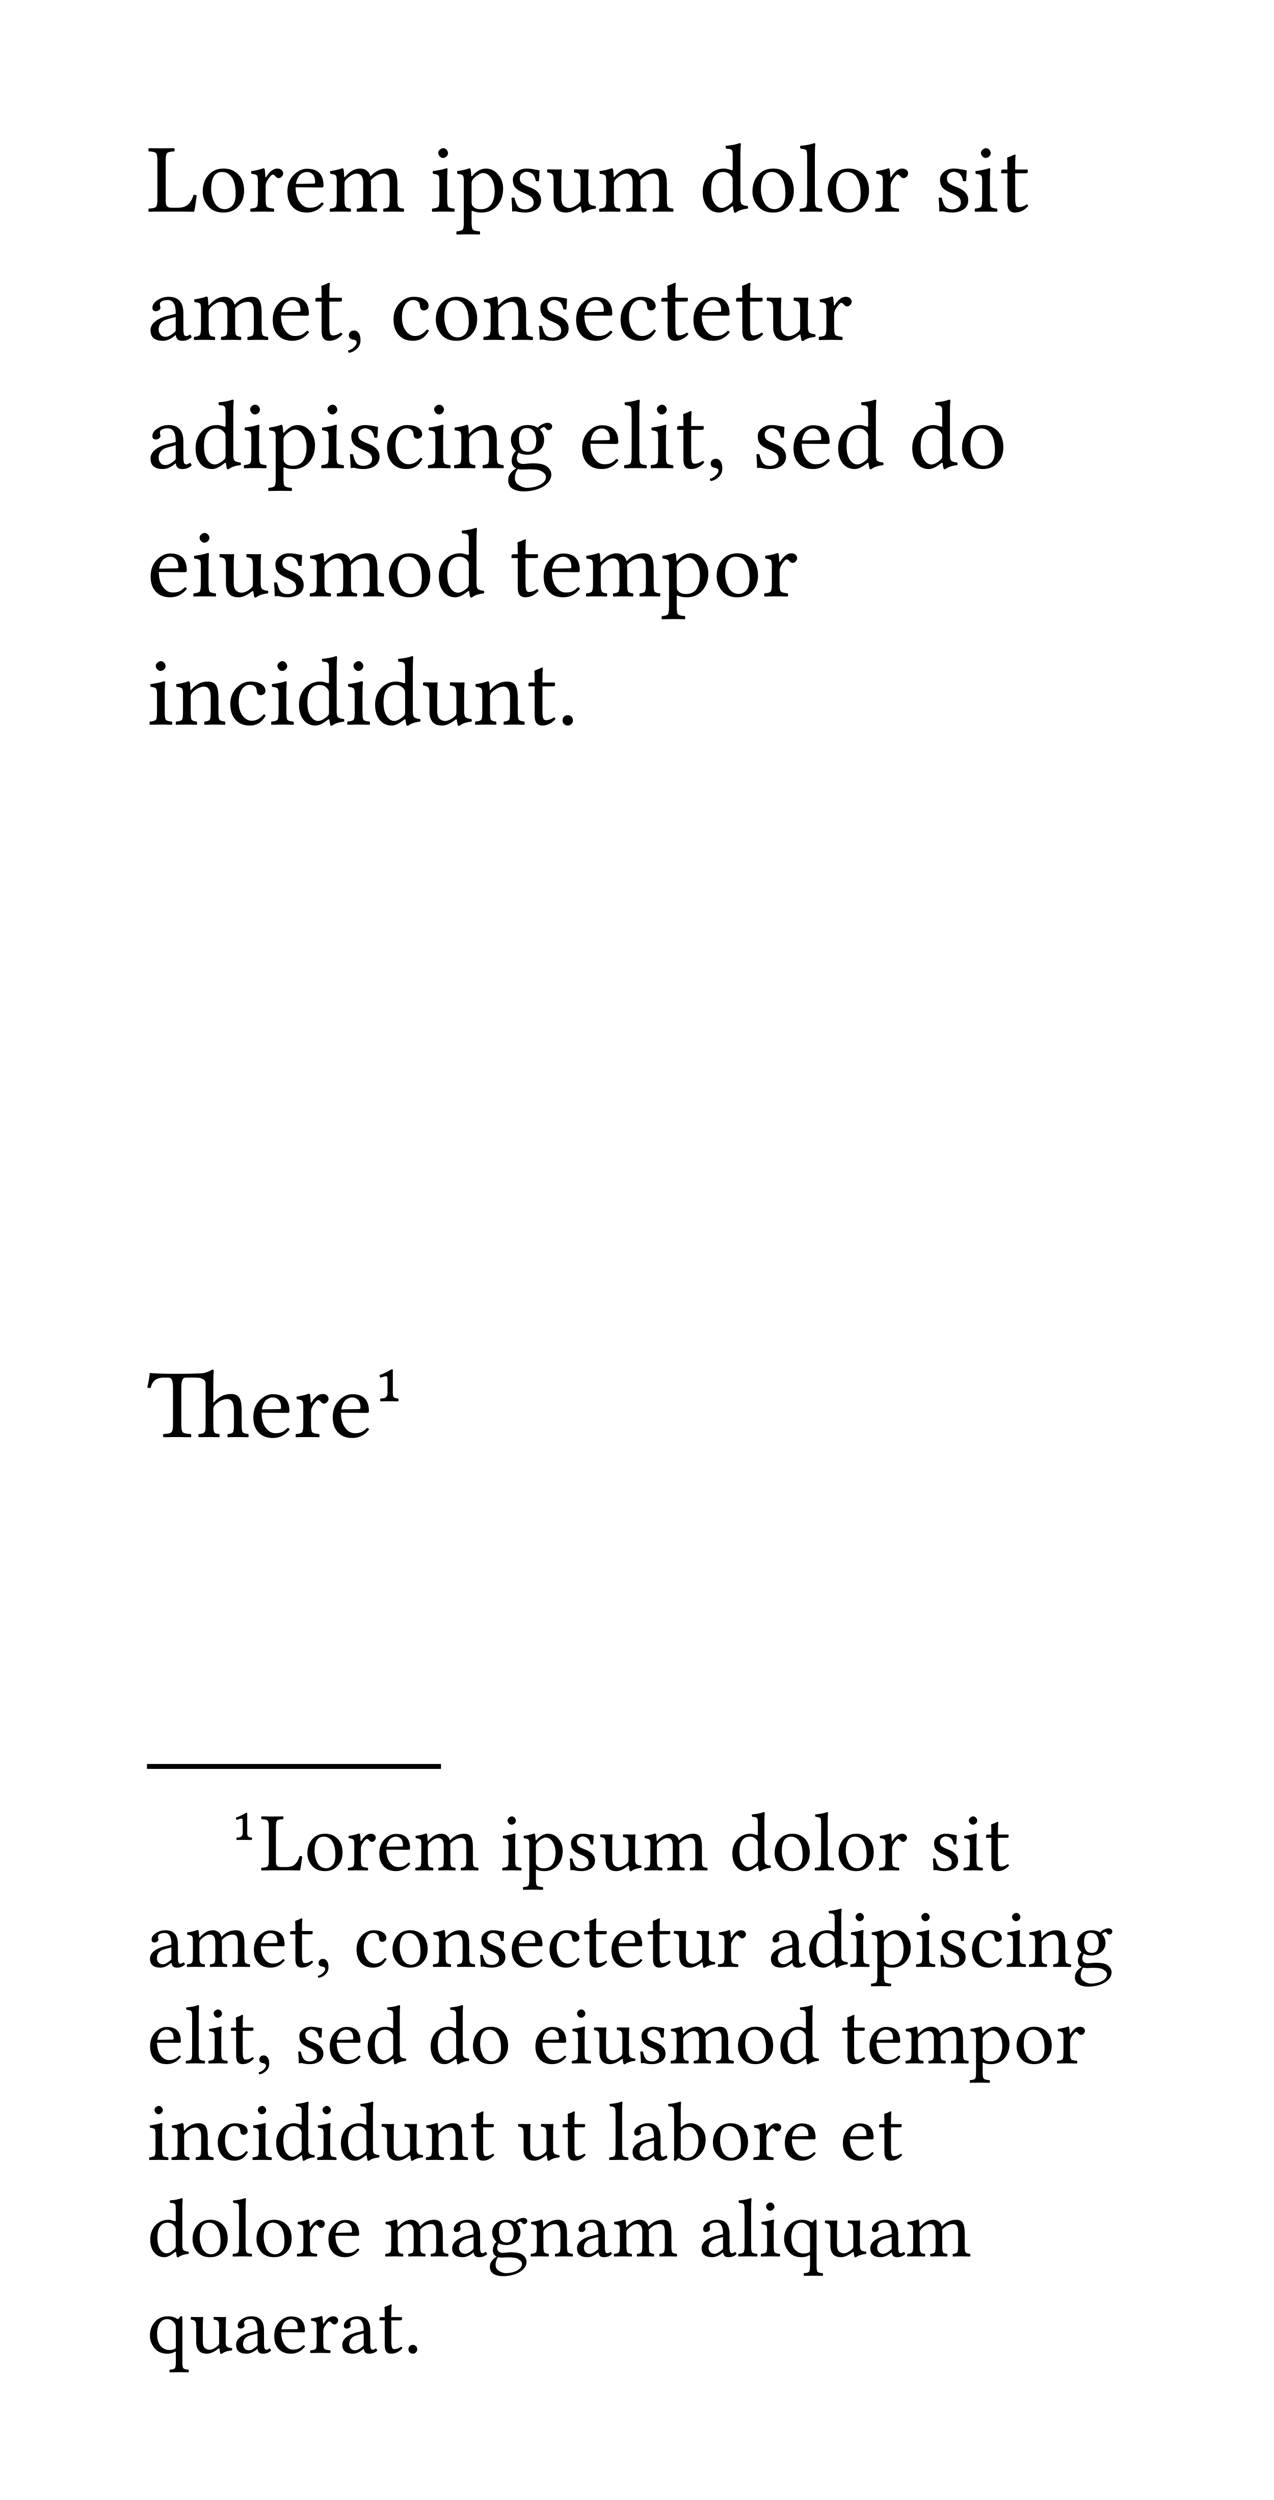 <svg class="typst-doc" viewBox="0 0 130 255" width="130pt" height="255pt" xmlns="http://www.w3.org/2000/svg" xmlns:xlink="http://www.w3.org/1999/xlink" xmlns:h5="http://www.w3.org/1999/xhtml">
    <g transform="matrix(1 0 0 1 5 5)">
        <g transform="translate(10 16.582)">
            <g class="typst-text" transform="scale(1, -1)">
                <use xlink:href="#gE53FE4076D7C198BB01571606FA181FA" x="0" fill="#000000"/>
                <use xlink:href="#g8E8012BE4A8B766C2BB7E63452CA9056" x="5.278" fill="#000000"/>
                <use xlink:href="#g5389A6E3F1FEF6574F9770B832BB4AEF" x="10.317" fill="#000000"/>
                <use xlink:href="#gFB0ADE78F92BF2E3AC690348BBAF38C0" x="13.955" fill="#000000"/>
                <use xlink:href="#gAEBD957DAEE333EFE0168BB0AE44F5E4" x="18.423" fill="#000000"/>
                <use xlink:href="#gACA87B4FD1334AE5CE761DE6ACC2CF31" x="28.818" fill="#000000"/>
                <use xlink:href="#g3B4676F97AD0DB639898E8A076F63042" x="31.528" fill="#000000"/>
                <use xlink:href="#g360AEB503C6E098EB326905C06035CF" x="36.714" fill="#000000"/>
                <use xlink:href="#gB9167310435891A59A44216350E46949" x="40.61" fill="#000000"/>
                <use xlink:href="#gAEBD957DAEE333EFE0168BB0AE44F5E4" x="45.918" fill="#000000"/>
                <use xlink:href="#gD07697B567FDEDA43FA4C37E88F7C13A" x="56.313" fill="#000000"/>
                <use xlink:href="#g8E8012BE4A8B766C2BB7E63452CA9056" x="61.372" fill="#000000"/>
                <use xlink:href="#gC1A2ED3E93105D3E9AC215006757F050" x="66.411" fill="#000000"/>
                <use xlink:href="#g8E8012BE4A8B766C2BB7E63452CA9056" x="69.048" fill="#000000"/>
                <use xlink:href="#g5389A6E3F1FEF6574F9770B832BB4AEF" x="74.087" fill="#000000"/>
                <use xlink:href="#g360AEB503C6E098EB326905C06035CF" x="80.303" fill="#000000"/>
                <use xlink:href="#gACA87B4FD1334AE5CE761DE6ACC2CF31" x="84.199" fill="#000000"/>
                <use xlink:href="#g823AFB2C7E864D26056156C72ACB2354" x="86.909" fill="#000000"/>
            </g>
        </g>
        <g transform="translate(10 29.664)">
            <g class="typst-text" transform="scale(1, -1)">
                <use xlink:href="#g4A9B86D0250C0C708D196C23668AB959" x="0" fill="#000000"/>
                <use xlink:href="#gAEBD957DAEE333EFE0168BB0AE44F5E4" x="4.565" fill="#000000"/>
                <use xlink:href="#gFB0ADE78F92BF2E3AC690348BBAF38C0" x="12.461" fill="#000000"/>
                <use xlink:href="#g823AFB2C7E864D26056156C72ACB2354" x="16.929" fill="#000000"/>
                <use xlink:href="#g8DE701869BD0008C4A7B6E36BEAB0C5F" x="20.088" fill="#000000"/>
                <use xlink:href="#g2820AA844178D33A447F92BC3FBAD043" x="24.785" fill="#000000"/>
                <use xlink:href="#g8E8012BE4A8B766C2BB7E63452CA9056" x="29.062" fill="#000000"/>
                <use xlink:href="#gA391965D2A2C365B5BABBDFB326D01A1" x="34.102" fill="#000000"/>
                <use xlink:href="#g360AEB503C6E098EB326905C06035CF" x="39.521" fill="#000000"/>
                <use xlink:href="#gFB0ADE78F92BF2E3AC690348BBAF38C0" x="43.418" fill="#000000"/>
                <use xlink:href="#g2820AA844178D33A447F92BC3FBAD043" x="47.954" fill="#000000"/>
                <use xlink:href="#g823AFB2C7E864D26056156C72ACB2354" x="52.231" fill="#000000"/>
                <use xlink:href="#gFB0ADE78F92BF2E3AC690348BBAF38C0" x="55.391" fill="#000000"/>
                <use xlink:href="#g823AFB2C7E864D26056156C72ACB2354" x="59.858" fill="#000000"/>
                <use xlink:href="#gB9167310435891A59A44216350E46949" x="63.018" fill="#000000"/>
                <use xlink:href="#g5389A6E3F1FEF6574F9770B832BB4AEF" x="68.325" fill="#000000"/>
            </g>
        </g>
        <g transform="translate(10 42.746)">
            <g class="typst-text" transform="scale(1, -1)">
                <use xlink:href="#g4A9B86D0250C0C708D196C23668AB959" x="0" fill="#000000"/>
                <use xlink:href="#gD07697B567FDEDA43FA4C37E88F7C13A" x="4.565" fill="#000000"/>
                <use xlink:href="#gACA87B4FD1334AE5CE761DE6ACC2CF31" x="9.624" fill="#000000"/>
                <use xlink:href="#g3B4676F97AD0DB639898E8A076F63042" x="12.334" fill="#000000"/>
                <use xlink:href="#gACA87B4FD1334AE5CE761DE6ACC2CF31" x="17.52" fill="#000000"/>
                <use xlink:href="#g360AEB503C6E098EB326905C06035CF" x="20.229" fill="#000000"/>
                <use xlink:href="#g2820AA844178D33A447F92BC3FBAD043" x="24.126" fill="#000000"/>
                <use xlink:href="#gACA87B4FD1334AE5CE761DE6ACC2CF31" x="28.403" fill="#000000"/>
                <use xlink:href="#gA391965D2A2C365B5BABBDFB326D01A1" x="31.113" fill="#000000"/>
                <use xlink:href="#g5925A9177A368E42203B9353EA372DC" x="36.533" fill="#000000"/>
                <use xlink:href="#gFB0ADE78F92BF2E3AC690348BBAF38C0" x="44.033" fill="#000000"/>
                <use xlink:href="#gC1A2ED3E93105D3E9AC215006757F050" x="48.501" fill="#000000"/>
                <use xlink:href="#gACA87B4FD1334AE5CE761DE6ACC2CF31" x="51.138" fill="#000000"/>
                <use xlink:href="#g823AFB2C7E864D26056156C72ACB2354" x="53.848" fill="#000000"/>
                <use xlink:href="#g8DE701869BD0008C4A7B6E36BEAB0C5F" x="57.007" fill="#000000"/>
                <use xlink:href="#g360AEB503C6E098EB326905C06035CF" x="61.704" fill="#000000"/>
                <use xlink:href="#gFB0ADE78F92BF2E3AC690348BBAF38C0" x="65.601" fill="#000000"/>
                <use xlink:href="#gD07697B567FDEDA43FA4C37E88F7C13A" x="70.137" fill="#000000"/>
                <use xlink:href="#gD07697B567FDEDA43FA4C37E88F7C13A" x="77.695" fill="#000000"/>
                <use xlink:href="#g8E8012BE4A8B766C2BB7E63452CA9056" x="82.754" fill="#000000"/>
            </g>
        </g>
        <g transform="translate(10 55.828)">
            <g class="typst-text" transform="scale(1, -1)">
                <use xlink:href="#gFB0ADE78F92BF2E3AC690348BBAF38C0" x="0" fill="#000000"/>
                <use xlink:href="#gACA87B4FD1334AE5CE761DE6ACC2CF31" x="4.468" fill="#000000"/>
                <use xlink:href="#gB9167310435891A59A44216350E46949" x="7.178" fill="#000000"/>
                <use xlink:href="#g360AEB503C6E098EB326905C06035CF" x="12.485" fill="#000000"/>
                <use xlink:href="#gAEBD957DAEE333EFE0168BB0AE44F5E4" x="16.382" fill="#000000"/>
                <use xlink:href="#g8E8012BE4A8B766C2BB7E63452CA9056" x="24.277" fill="#000000"/>
                <use xlink:href="#gD07697B567FDEDA43FA4C37E88F7C13A" x="29.385" fill="#000000"/>
                <use xlink:href="#g823AFB2C7E864D26056156C72ACB2354" x="36.943" fill="#000000"/>
                <use xlink:href="#gFB0ADE78F92BF2E3AC690348BBAF38C0" x="40.103" fill="#000000"/>
                <use xlink:href="#gAEBD957DAEE333EFE0168BB0AE44F5E4" x="44.57" fill="#000000"/>
                <use xlink:href="#g3B4676F97AD0DB639898E8A076F63042" x="52.466" fill="#000000"/>
                <use xlink:href="#g8E8012BE4A8B766C2BB7E63452CA9056" x="57.72" fill="#000000"/>
                <use xlink:href="#g5389A6E3F1FEF6574F9770B832BB4AEF" x="62.759" fill="#000000"/>
            </g>
        </g>
        <g transform="translate(10 68.91)">
            <g class="typst-text" transform="scale(1, -1)">
                <use xlink:href="#gACA87B4FD1334AE5CE761DE6ACC2CF31" x="0" fill="#000000"/>
                <use xlink:href="#gA391965D2A2C365B5BABBDFB326D01A1" x="2.71" fill="#000000"/>
                <use xlink:href="#g2820AA844178D33A447F92BC3FBAD043" x="8.13" fill="#000000"/>
                <use xlink:href="#gACA87B4FD1334AE5CE761DE6ACC2CF31" x="12.407" fill="#000000"/>
                <use xlink:href="#gD07697B567FDEDA43FA4C37E88F7C13A" x="15.117" fill="#000000"/>
                <use xlink:href="#gACA87B4FD1334AE5CE761DE6ACC2CF31" x="20.176" fill="#000000"/>
                <use xlink:href="#gD07697B567FDEDA43FA4C37E88F7C13A" x="22.886" fill="#000000"/>
                <use xlink:href="#gB9167310435891A59A44216350E46949" x="27.944" fill="#000000"/>
                <use xlink:href="#gA391965D2A2C365B5BABBDFB326D01A1" x="33.252" fill="#000000"/>
                <use xlink:href="#g823AFB2C7E864D26056156C72ACB2354" x="38.672" fill="#000000"/>
                <use xlink:href="#g81FBFD07E1A75E29FAEF4D1D43DEDF9" x="41.831" fill="#000000"/>
            </g>
        </g>
    </g>
    <g transform="matrix(1 0 0 1 5 130)">
        <g transform="translate(10 16.582)">
            <g class="typst-text" transform="scale(1, -1)">
                <use xlink:href="#g2BE867A6DB0A673FBC3653F8E4CAF68A" x="0" fill="#000000"/>
                <use xlink:href="#gFB0ADE78F92BF2E3AC690348BBAF38C0" x="10.479" fill="#000000"/>
                <use xlink:href="#g5389A6E3F1FEF6574F9770B832BB4AEF" x="14.946" fill="#000000"/>
                <use xlink:href="#gFB0ADE78F92BF2E3AC690348BBAF38C0" x="18.584" fill="#000000"/>
            </g>
        </g>
        <g transform="translate(33.052 16.582)">
            <g class="typst-text" transform="scale(1, -1)">
                <use xlink:href="#g530053C1509725245F8576DF3F0F834B" x="0" fill="#000000"/>
            </g>
        </g>
        <g transform="translate(10 50.182)">
            <path class="typst-shape" fill="none" stroke="#000000" stroke-width="0.5" stroke-linecap="butt" stroke-linejoin="miter" stroke-miterlimit="4" d="M 0 0 L 30 0 "/>
        </g>
        <g transform="translate(10 55.182)">
            <g class="typst-group">
                <g>
                    <g transform="translate(8.5 5.595)">
                        <g class="typst-text" transform="scale(1, -1)">
                            <use xlink:href="#g235557DC7CCC345751B76FEBA4681C5F" x="0" fill="#000000"/>
                        </g>
                    </g>
                    <g transform="translate(11.531 5.595)">
                        <g class="typst-text" transform="scale(1, -1)">
                            <use xlink:href="#gF73A459BDE829732BF68DD22FC4472AD" x="0" fill="#000000"/>
                            <use xlink:href="#gA065EC6FD994A6DD4D78B9D480664FEF" x="4.487" fill="#000000"/>
                            <use xlink:href="#gC9A62A1DCADB3BDB6533C3CE9125DD6C" x="8.77" fill="#000000"/>
                            <use xlink:href="#gF1D5D860A0012289583163A835A5CFEA" x="11.862" fill="#000000"/>
                            <use xlink:href="#g923ABA783AFB10E19335CD95A5795008" x="15.659" fill="#000000"/>
                            <use xlink:href="#gC6A18AFDC96DC45C634C090E2AB1B0A" x="24.496" fill="#000000"/>
                            <use xlink:href="#gD07934929C5E9853FB43FC3E7CD557CC" x="26.799" fill="#000000"/>
                            <use xlink:href="#g8645BA56EC4724CB732456F04AE51E0F" x="31.207" fill="#000000"/>
                            <use xlink:href="#gC426E1FD1EF0630276737A8ABD425119" x="34.519" fill="#000000"/>
                            <use xlink:href="#g923ABA783AFB10E19335CD95A5795008" x="39.03" fill="#000000"/>
                            <use xlink:href="#g9FF74AAB8FCFA487469537728AFD236C" x="47.866" fill="#000000"/>
                            <use xlink:href="#gA065EC6FD994A6DD4D78B9D480664FEF" x="52.166" fill="#000000"/>
                            <use xlink:href="#gA49C9BE31081A6EC0F19C29820C2D770" x="56.449" fill="#000000"/>
                            <use xlink:href="#gA065EC6FD994A6DD4D78B9D480664FEF" x="58.691" fill="#000000"/>
                            <use xlink:href="#gC9A62A1DCADB3BDB6533C3CE9125DD6C" x="62.974" fill="#000000"/>
                            <use xlink:href="#g8645BA56EC4724CB732456F04AE51E0F" x="68.257" fill="#000000"/>
                            <use xlink:href="#gC6A18AFDC96DC45C634C090E2AB1B0A" x="71.569" fill="#000000"/>
                            <use xlink:href="#gA458F4A3A138442BEE1EAFC8DC9C980" x="73.873" fill="#000000"/>
                        </g>
                    </g>
                    <g transform="translate(0 15.439)">
                        <g class="typst-text" transform="scale(1, -1)">
                            <use xlink:href="#gEF23598744FE9D71DC2FB89CCEF06A47" x="0" fill="#000000"/>
                            <use xlink:href="#g923ABA783AFB10E19335CD95A5795008" x="3.881" fill="#000000"/>
                            <use xlink:href="#gF1D5D860A0012289583163A835A5CFEA" x="10.592" fill="#000000"/>
                            <use xlink:href="#gA458F4A3A138442BEE1EAFC8DC9C980" x="14.389" fill="#000000"/>
                            <use xlink:href="#gD07621A50F3F53E6F1435C1A64B3CDA6" x="17.075" fill="#000000"/>
                            <use xlink:href="#g2C1D3DDCFEA19158F039F6581B791B30" x="21.067" fill="#000000"/>
                            <use xlink:href="#gA065EC6FD994A6DD4D78B9D480664FEF" x="24.703" fill="#000000"/>
                            <use xlink:href="#gE1DBD1A5FC2B513ECEF2E8BD5DFBB925" x="28.986" fill="#000000"/>
                            <use xlink:href="#g8645BA56EC4724CB732456F04AE51E0F" x="33.593" fill="#000000"/>
                            <use xlink:href="#gF1D5D860A0012289583163A835A5CFEA" x="36.905" fill="#000000"/>
                            <use xlink:href="#g2C1D3DDCFEA19158F039F6581B791B30" x="40.761" fill="#000000"/>
                            <use xlink:href="#gA458F4A3A138442BEE1EAFC8DC9C980" x="44.397" fill="#000000"/>
                            <use xlink:href="#gF1D5D860A0012289583163A835A5CFEA" x="47.082" fill="#000000"/>
                            <use xlink:href="#gA458F4A3A138442BEE1EAFC8DC9C980" x="50.88" fill="#000000"/>
                            <use xlink:href="#gC426E1FD1EF0630276737A8ABD425119" x="53.565" fill="#000000"/>
                            <use xlink:href="#gC9A62A1DCADB3BDB6533C3CE9125DD6C" x="58.076" fill="#000000"/>
                            <use xlink:href="#gEF23598744FE9D71DC2FB89CCEF06A47" x="63.36" fill="#000000"/>
                            <use xlink:href="#g9FF74AAB8FCFA487469537728AFD236C" x="67.24" fill="#000000"/>
                            <use xlink:href="#gC6A18AFDC96DC45C634C090E2AB1B0A" x="71.54" fill="#000000"/>
                            <use xlink:href="#gD07934929C5E9853FB43FC3E7CD557CC" x="73.844" fill="#000000"/>
                            <use xlink:href="#gC6A18AFDC96DC45C634C090E2AB1B0A" x="78.251" fill="#000000"/>
                            <use xlink:href="#g8645BA56EC4724CB732456F04AE51E0F" x="80.555" fill="#000000"/>
                            <use xlink:href="#g2C1D3DDCFEA19158F039F6581B791B30" x="83.867" fill="#000000"/>
                            <use xlink:href="#gC6A18AFDC96DC45C634C090E2AB1B0A" x="87.503" fill="#000000"/>
                            <use xlink:href="#gE1DBD1A5FC2B513ECEF2E8BD5DFBB925" x="89.806" fill="#000000"/>
                            <use xlink:href="#g36958F4A8CBBB3FC352A37C4357F866B" x="94.413" fill="#000000"/>
                        </g>
                    </g>
                    <g transform="translate(0 25.284)">
                        <g class="typst-text" transform="scale(1, -1)">
                            <use xlink:href="#gF1D5D860A0012289583163A835A5CFEA" x="0" fill="#000000"/>
                            <use xlink:href="#gA49C9BE31081A6EC0F19C29820C2D770" x="3.798" fill="#000000"/>
                            <use xlink:href="#gC6A18AFDC96DC45C634C090E2AB1B0A" x="6.039" fill="#000000"/>
                            <use xlink:href="#gA458F4A3A138442BEE1EAFC8DC9C980" x="8.342" fill="#000000"/>
                            <use xlink:href="#gD07621A50F3F53E6F1435C1A64B3CDA6" x="11.028" fill="#000000"/>
                            <use xlink:href="#g8645BA56EC4724CB732456F04AE51E0F" x="15.02" fill="#000000"/>
                            <use xlink:href="#gF1D5D860A0012289583163A835A5CFEA" x="18.332" fill="#000000"/>
                            <use xlink:href="#g9FF74AAB8FCFA487469537728AFD236C" x="22.188" fill="#000000"/>
                            <use xlink:href="#g9FF74AAB8FCFA487469537728AFD236C" x="28.613" fill="#000000"/>
                            <use xlink:href="#gA065EC6FD994A6DD4D78B9D480664FEF" x="32.913" fill="#000000"/>
                            <use xlink:href="#gF1D5D860A0012289583163A835A5CFEA" x="39.321" fill="#000000"/>
                            <use xlink:href="#gC6A18AFDC96DC45C634C090E2AB1B0A" x="43.118" fill="#000000"/>
                            <use xlink:href="#gC426E1FD1EF0630276737A8ABD425119" x="45.422" fill="#000000"/>
                            <use xlink:href="#g8645BA56EC4724CB732456F04AE51E0F" x="49.933" fill="#000000"/>
                            <use xlink:href="#g923ABA783AFB10E19335CD95A5795008" x="53.245" fill="#000000"/>
                            <use xlink:href="#gA065EC6FD994A6DD4D78B9D480664FEF" x="59.957" fill="#000000"/>
                            <use xlink:href="#g9FF74AAB8FCFA487469537728AFD236C" x="64.298" fill="#000000"/>
                            <use xlink:href="#gA458F4A3A138442BEE1EAFC8DC9C980" x="70.723" fill="#000000"/>
                            <use xlink:href="#gF1D5D860A0012289583163A835A5CFEA" x="73.408" fill="#000000"/>
                            <use xlink:href="#g923ABA783AFB10E19335CD95A5795008" x="77.206" fill="#000000"/>
                            <use xlink:href="#gD07934929C5E9853FB43FC3E7CD557CC" x="83.917" fill="#000000"/>
                            <use xlink:href="#gA065EC6FD994A6DD4D78B9D480664FEF" x="88.383" fill="#000000"/>
                            <use xlink:href="#gC9A62A1DCADB3BDB6533C3CE9125DD6C" x="92.666" fill="#000000"/>
                        </g>
                    </g>
                    <g transform="translate(0 35.129)">
                        <g class="typst-text" transform="scale(1, -1)">
                            <use xlink:href="#gC6A18AFDC96DC45C634C090E2AB1B0A" x="0" fill="#000000"/>
                            <use xlink:href="#gE1DBD1A5FC2B513ECEF2E8BD5DFBB925" x="2.303" fill="#000000"/>
                            <use xlink:href="#g2C1D3DDCFEA19158F039F6581B791B30" x="6.91" fill="#000000"/>
                            <use xlink:href="#gC6A18AFDC96DC45C634C090E2AB1B0A" x="10.546" fill="#000000"/>
                            <use xlink:href="#g9FF74AAB8FCFA487469537728AFD236C" x="12.85" fill="#000000"/>
                            <use xlink:href="#gC6A18AFDC96DC45C634C090E2AB1B0A" x="17.149" fill="#000000"/>
                            <use xlink:href="#g9FF74AAB8FCFA487469537728AFD236C" x="19.453" fill="#000000"/>
                            <use xlink:href="#gC426E1FD1EF0630276737A8ABD425119" x="23.753" fill="#000000"/>
                            <use xlink:href="#gE1DBD1A5FC2B513ECEF2E8BD5DFBB925" x="28.264" fill="#000000"/>
                            <use xlink:href="#gA458F4A3A138442BEE1EAFC8DC9C980" x="32.871" fill="#000000"/>
                            <use xlink:href="#gC426E1FD1EF0630276737A8ABD425119" x="37.681" fill="#000000"/>
                            <use xlink:href="#gA458F4A3A138442BEE1EAFC8DC9C980" x="42.193" fill="#000000"/>
                            <use xlink:href="#gA49C9BE31081A6EC0F19C29820C2D770" x="47.003" fill="#000000"/>
                            <use xlink:href="#gEF23598744FE9D71DC2FB89CCEF06A47" x="49.244" fill="#000000"/>
                            <use xlink:href="#gE4D665C08951429A703A0DEA4D3CAE86" x="53.125" fill="#000000"/>
                            <use xlink:href="#gA065EC6FD994A6DD4D78B9D480664FEF" x="57.396" fill="#000000"/>
                            <use xlink:href="#gC9A62A1DCADB3BDB6533C3CE9125DD6C" x="61.679" fill="#000000"/>
                            <use xlink:href="#gF1D5D860A0012289583163A835A5CFEA" x="64.771" fill="#000000"/>
                            <use xlink:href="#gF1D5D860A0012289583163A835A5CFEA" x="70.694" fill="#000000"/>
                            <use xlink:href="#gA458F4A3A138442BEE1EAFC8DC9C980" x="74.491" fill="#000000"/>
                        </g>
                    </g>
                    <g transform="translate(0 44.974)">
                        <g class="typst-text" transform="scale(1, -1)">
                            <use xlink:href="#g9FF74AAB8FCFA487469537728AFD236C" x="0" fill="#000000"/>
                            <use xlink:href="#gA065EC6FD994A6DD4D78B9D480664FEF" x="4.3" fill="#000000"/>
                            <use xlink:href="#gA49C9BE31081A6EC0F19C29820C2D770" x="8.583" fill="#000000"/>
                            <use xlink:href="#gA065EC6FD994A6DD4D78B9D480664FEF" x="10.824" fill="#000000"/>
                            <use xlink:href="#gC9A62A1DCADB3BDB6533C3CE9125DD6C" x="15.107" fill="#000000"/>
                            <use xlink:href="#gF1D5D860A0012289583163A835A5CFEA" x="18.199" fill="#000000"/>
                            <use xlink:href="#g923ABA783AFB10E19335CD95A5795008" x="24.122" fill="#000000"/>
                            <use xlink:href="#gEF23598744FE9D71DC2FB89CCEF06A47" x="30.833" fill="#000000"/>
                            <use xlink:href="#g36958F4A8CBBB3FC352A37C4357F866B" x="34.714" fill="#000000"/>
                            <use xlink:href="#gE1DBD1A5FC2B513ECEF2E8BD5DFBB925" x="38.964" fill="#000000"/>
                            <use xlink:href="#gEF23598744FE9D71DC2FB89CCEF06A47" x="43.571" fill="#000000"/>
                            <use xlink:href="#g923ABA783AFB10E19335CD95A5795008" x="47.451" fill="#000000"/>
                            <use xlink:href="#gEF23598744FE9D71DC2FB89CCEF06A47" x="56.288" fill="#000000"/>
                            <use xlink:href="#gA49C9BE31081A6EC0F19C29820C2D770" x="60.168" fill="#000000"/>
                            <use xlink:href="#gC6A18AFDC96DC45C634C090E2AB1B0A" x="62.409" fill="#000000"/>
                            <use xlink:href="#gD352EBF3C61D5DB410CAEF29F99F3DE4" x="64.713" fill="#000000"/>
                            <use xlink:href="#gC426E1FD1EF0630276737A8ABD425119" x="68.988" fill="#000000"/>
                            <use xlink:href="#gEF23598744FE9D71DC2FB89CCEF06A47" x="73.499" fill="#000000"/>
                            <use xlink:href="#g923ABA783AFB10E19335CD95A5795008" x="77.38" fill="#000000"/>
                        </g>
                    </g>
                    <g transform="translate(0 54.818)">
                        <g class="typst-text" transform="scale(1, -1)">
                            <use xlink:href="#gD352EBF3C61D5DB410CAEF29F99F3DE4" x="0" fill="#000000"/>
                            <use xlink:href="#gC426E1FD1EF0630276737A8ABD425119" x="4.275" fill="#000000"/>
                            <use xlink:href="#gEF23598744FE9D71DC2FB89CCEF06A47" x="8.786" fill="#000000"/>
                            <use xlink:href="#gF1D5D860A0012289583163A835A5CFEA" x="12.667" fill="#000000"/>
                            <use xlink:href="#gC9A62A1DCADB3BDB6533C3CE9125DD6C" x="16.465" fill="#000000"/>
                            <use xlink:href="#gEF23598744FE9D71DC2FB89CCEF06A47" x="19.623" fill="#000000"/>
                            <use xlink:href="#gA458F4A3A138442BEE1EAFC8DC9C980" x="23.504" fill="#000000"/>
                            <use xlink:href="#gCF5556E5569EE5EEE2FE6EBC4D91D8E7" x="26.189" fill="#000000"/>
                        </g>
                    </g>
                </g>
            </g>
        </g>
    </g>
    <defs id="glyph">
        <symbol id="gE53FE4076D7C198BB01571606FA181FA" overflow="visible">
            <path d="M 1.489 0 Q 0.972 0 0.19 -0.02 Q 0.142 0.02 0.142 0.139 Q 0.142 0.259 0.19 0.308 Q 0.752 0.327 0.906 0.474 Q 1.06 0.62 1.06 1.221 L 1.06 5.229 Q 1.06 5.83 0.906 5.974 Q 0.752 6.118 0.19 6.138 Q 0.142 6.177 0.142 6.299 Q 0.142 6.421 0.19 6.47 Q 1.108 6.45 1.479 6.45 Q 1.88 6.45 2.778 6.47 Q 2.817 6.421 2.82 6.301 Q 2.822 6.182 2.778 6.138 Q 2.217 6.118 2.063 5.974 Q 1.909 5.83 1.909 5.229 L 1.909 1.089 Q 1.909 0.708 2.043 0.549 Q 2.178 0.391 2.48 0.391 L 3.11 0.391 Q 3.843 0.391 4.207 0.735 Q 4.57 1.079 4.741 1.699 Q 4.912 1.729 5.068 1.65 Q 4.971 0.781 4.81 -0.02 Q 3.887 0 3.618 0 L 1.489 0 Z "/>
        </symbol>
        <symbol id="g8E8012BE4A8B766C2BB7E63452CA9056" overflow="visible">
            <path d="M 0.41 2.051 Q 0.41 3.042 0.962 3.691 Q 1.558 4.39 2.529 4.39 Q 3.247 4.39 3.743 4.036 Q 4.238 3.682 4.434 3.191 Q 4.629 2.7 4.629 2.139 Q 4.629 1.094 3.979 0.459 Q 3.408 -0.103 2.51 -0.098 Q 1.509 -0.098 0.959 0.552 Q 0.41 1.201 0.41 2.051 Z M 2.378 4.038 Q 1.27 4.038 1.27 2.28 Q 1.27 1.958 1.345 1.628 Q 1.421 1.299 1.57 0.979 Q 1.719 0.659 2 0.454 Q 2.28 0.249 2.651 0.249 Q 3.091 0.249 3.43 0.61 Q 3.77 0.972 3.77 1.821 Q 3.77 2.891 3.398 3.464 Q 3.027 4.038 2.378 4.038 Z "/>
        </symbol>
        <symbol id="g5389A6E3F1FEF6574F9770B832BB4AEF" overflow="visible">
            <path d="M 1.758 3.579 Q 1.758 3.53 1.79 3.511 Q 1.821 3.491 1.87 3.56 Q 2.07 3.901 2.366 4.146 Q 2.661 4.39 2.979 4.39 Q 3.267 4.39 3.423 4.236 Q 3.579 4.082 3.579 3.911 Q 3.579 3.721 3.435 3.564 Q 3.291 3.408 3.11 3.408 Q 2.925 3.408 2.749 3.643 Q 2.651 3.77 2.49 3.77 Q 2.368 3.77 2.031 3.281 Q 1.792 2.92 1.792 2.612 L 1.792 1.221 Q 1.792 0.62 1.926 0.486 Q 2.061 0.352 2.612 0.308 Q 2.661 0.259 2.661 0.139 Q 2.661 0.02 2.612 -0.02 Q 1.914 0 1.401 0 Q 0.962 0 0.259 -0.02 Q 0.22 0.02 0.22 0.139 Q 0.22 0.259 0.259 0.308 Q 0.747 0.337 0.874 0.479 Q 1.001 0.62 1.001 1.221 L 1.001 3.169 Q 1.001 3.589 0.886 3.699 Q 0.771 3.809 0.352 3.848 Q 0.293 4.019 0.332 4.131 Q 1.074 4.229 1.558 4.419 Q 1.636 4.419 1.68 4.341 Q 1.729 4.219 1.758 3.579 Z "/>
        </symbol>
        <symbol id="gFB0ADE78F92BF2E3AC690348BBAF38C0" overflow="visible">
            <path d="M 1.24 2.822 L 3.052 2.852 Q 3.203 2.852 3.198 2.988 Q 3.198 3.56 2.954 3.799 Q 2.71 4.038 2.368 4.038 Q 2.236 4.038 2.109 4.004 Q 1.982 3.97 1.797 3.86 Q 1.611 3.75 1.46 3.481 Q 1.309 3.213 1.24 2.822 Z M 3.862 0.928 Q 4.033 0.918 4.072 0.771 Q 3.403 -0.098 2.368 -0.098 Q 1.377 -0.098 0.84 0.542 Q 0.371 1.084 0.371 2.021 Q 0.371 3.081 1.006 3.726 Q 1.641 4.37 2.368 4.37 Q 4.058 4.37 4.058 2.632 Q 4.058 2.461 3.872 2.461 L 1.211 2.48 Q 1.211 1.641 1.528 1.108 Q 1.968 0.391 2.622 0.391 Q 3.042 0.391 3.308 0.51 Q 3.574 0.63 3.862 0.928 Z "/>
        </symbol>
        <symbol id="gAEBD957DAEE333EFE0168BB0AE44F5E4" overflow="visible">
            <path d="M 1.699 3.579 Q 1.709 3.447 1.821 3.579 Q 2.539 4.39 3.34 4.39 Q 3.721 4.39 3.994 4.182 Q 4.268 3.975 4.341 3.657 Q 4.365 3.56 4.448 3.652 Q 5.146 4.39 6.099 4.39 Q 6.709 4.39 6.919 3.979 Q 7.129 3.569 7.129 2.798 L 7.129 1.221 Q 7.129 0.62 7.234 0.481 Q 7.339 0.342 7.769 0.308 Q 7.808 0.259 7.808 0.139 Q 7.808 0.02 7.769 -0.02 Q 7.207 0 6.738 0 Q 6.221 0 5.718 -0.02 Q 5.679 0.02 5.679 0.139 Q 5.679 0.259 5.718 0.308 Q 6.128 0.337 6.233 0.483 Q 6.338 0.63 6.338 1.221 L 6.338 2.979 Q 6.338 3.457 6.189 3.665 Q 6.04 3.872 5.742 3.872 Q 5.024 3.872 4.419 3.208 Q 4.429 3.086 4.429 2.808 L 4.429 1.221 Q 4.429 0.62 4.529 0.481 Q 4.629 0.342 5.02 0.308 Q 5.059 0.259 5.059 0.144 Q 5.059 0.029 5.02 -0.02 Q 4.521 0 4.038 0 Q 3.521 0 3.018 -0.02 Q 2.979 0.029 2.979 0.149 Q 2.979 0.269 3.018 0.308 Q 3.438 0.337 3.538 0.479 Q 3.638 0.62 3.638 1.221 L 3.638 2.959 Q 3.638 3.867 2.979 3.872 Q 2.5 3.872 1.899 3.281 Q 1.729 3.101 1.729 2.861 L 1.729 1.221 Q 1.729 0.806 1.787 0.625 Q 1.846 0.444 1.953 0.391 Q 2.061 0.337 2.349 0.308 Q 2.393 0.264 2.393 0.144 Q 2.393 0.024 2.349 -0.02 Q 1.748 0 1.338 0 Q 0.859 0 0.259 -0.02 Q 0.22 0.02 0.22 0.139 Q 0.22 0.259 0.259 0.308 Q 0.698 0.337 0.82 0.483 Q 0.942 0.63 0.942 1.221 L 0.942 3.169 Q 0.942 3.589 0.825 3.699 Q 0.708 3.809 0.288 3.848 Q 0.229 4.019 0.269 4.131 Q 1.011 4.229 1.499 4.419 Q 1.577 4.419 1.621 4.341 Q 1.67 4.229 1.699 3.579 Z "/>
        </symbol>
        <symbol id="gACA87B4FD1334AE5CE761DE6ACC2CF31" overflow="visible">
            <path d="M 0.898 5.991 Q 0.898 6.172 1.069 6.321 Q 1.24 6.47 1.421 6.47 Q 1.611 6.47 1.755 6.304 Q 1.899 6.138 1.899 5.952 Q 1.899 5.781 1.741 5.625 Q 1.582 5.469 1.382 5.469 Q 1.201 5.469 1.05 5.635 Q 0.898 5.801 0.898 5.991 Z M 1.812 1.221 Q 1.812 0.62 1.931 0.481 Q 2.051 0.342 2.529 0.308 Q 2.578 0.259 2.578 0.139 Q 2.578 0.02 2.529 -0.02 Q 1.87 0 1.421 0 Q 0.962 0 0.298 -0.02 Q 0.259 0.02 0.259 0.139 Q 0.259 0.259 0.298 0.308 Q 0.776 0.347 0.898 0.483 Q 1.021 0.62 1.021 1.221 L 1.021 3.169 Q 1.021 3.589 0.906 3.699 Q 0.791 3.809 0.371 3.848 Q 0.312 4.019 0.352 4.131 Q 1.279 4.253 1.719 4.419 Q 1.851 4.419 1.851 4.351 Q 1.812 3.711 1.812 3.213 L 1.812 1.221 Z "/>
        </symbol>
        <symbol id="g3B4676F97AD0DB639898E8A076F63042" overflow="visible">
            <path d="M 1.748 3.311 Q 1.587 3.11 1.592 2.871 L 1.592 1.05 Q 1.592 0.786 1.633 0.688 Q 1.675 0.591 1.831 0.449 Q 2.065 0.239 2.539 0.239 Q 2.939 0.239 3.23 0.405 Q 3.521 0.571 3.669 0.854 Q 3.818 1.138 3.884 1.438 Q 3.95 1.738 3.95 2.08 Q 3.95 2.9 3.606 3.416 Q 3.262 3.931 2.759 3.931 Q 2.549 3.931 2.249 3.745 Q 1.948 3.56 1.748 3.311 Z M 1.558 3.682 Q 1.567 3.53 1.67 3.638 Q 2.339 4.39 3.042 4.39 Q 3.794 4.39 4.302 3.779 Q 4.81 3.169 4.81 2.349 Q 4.81 1.177 4.072 0.459 Q 3.481 -0.103 2.598 -0.098 Q 2.109 -0.098 1.729 0.054 Q 1.65 0.093 1.621 0.083 Q 1.592 0.073 1.592 -0.02 L 1.592 -1.099 Q 1.592 -1.699 1.726 -1.841 Q 1.86 -1.982 2.412 -2.012 Q 2.461 -2.061 2.461 -2.18 Q 2.461 -2.3 2.412 -2.339 Q 1.753 -2.319 1.201 -2.319 Q 0.781 -2.319 0.078 -2.339 Q 0.039 -2.3 0.039 -2.18 Q 0.039 -2.061 0.078 -2.012 Q 0.547 -1.992 0.674 -1.846 Q 0.801 -1.699 0.801 -1.099 L 0.801 3.169 Q 0.801 3.589 0.686 3.699 Q 0.571 3.809 0.151 3.848 Q 0.093 4.019 0.132 4.131 Q 0.874 4.229 1.362 4.419 Q 1.44 4.419 1.479 4.341 Q 1.528 4.224 1.558 3.682 Z "/>
        </symbol>
        <symbol id="g360AEB503C6E098EB326905C06035CF" overflow="visible">
            <path d="M 0.479 1.382 Q 0.527 1.431 0.635 1.431 Q 0.742 1.431 0.791 1.392 Q 0.952 0.713 1.182 0.471 Q 1.411 0.229 1.89 0.229 Q 2.212 0.229 2.476 0.41 Q 2.739 0.591 2.739 0.928 Q 2.739 1.26 2.534 1.46 Q 2.329 1.66 1.719 1.909 Q 1.118 2.158 0.869 2.449 Q 0.62 2.739 0.62 3.271 Q 0.62 3.74 1.04 4.065 Q 1.46 4.39 2.031 4.39 Q 2.261 4.39 2.5 4.355 Q 2.739 4.321 3.005 4.265 Q 3.271 4.209 3.34 4.199 Q 3.32 3.667 3.281 3.14 Q 3.232 3.091 3.12 3.091 Q 3.008 3.091 2.959 3.13 Q 2.91 3.428 2.795 3.628 Q 2.681 3.828 2.524 3.914 Q 2.368 3.999 2.253 4.028 Q 2.139 4.058 2.031 4.058 Q 1.763 4.058 1.545 3.884 Q 1.328 3.711 1.328 3.418 Q 1.328 3.042 1.555 2.869 Q 1.782 2.695 2.329 2.49 Q 3.501 2.056 3.501 1.162 Q 3.501 0.811 3.335 0.549 Q 3.169 0.288 2.91 0.154 Q 2.651 0.02 2.4 -0.039 Q 2.148 -0.098 1.909 -0.098 Q 1.421 -0.098 1.001 0.01 Q 0.933 0.029 0.801 0.029 Q 0.703 0.029 0.552 0 Q 0.547 0.522 0.479 1.382 Z "/>
        </symbol>
        <symbol id="gB9167310435891A59A44216350E46949" overflow="visible">
            <path d="M 2.168 -0.098 Q 1.479 -0.098 1.179 0.286 Q 0.879 0.669 0.879 1.26 L 0.879 3.179 Q 0.879 3.647 0.754 3.799 Q 0.63 3.95 0.259 3.979 Q 0.22 4.019 0.22 4.138 Q 0.22 4.258 0.259 4.312 Q 0.938 4.292 1.279 4.292 Q 1.528 4.292 1.631 4.312 Q 1.709 4.312 1.709 4.248 Q 1.67 3.516 1.67 3.218 L 1.67 1.401 Q 1.67 0.811 1.914 0.591 Q 2.158 0.371 2.471 0.371 Q 2.92 0.371 3.472 0.85 Q 3.633 0.991 3.628 1.24 L 3.628 3.169 Q 3.628 3.647 3.508 3.804 Q 3.389 3.96 3.008 3.979 Q 2.959 4.019 2.959 4.138 Q 2.959 4.258 3.008 4.312 Q 3.687 4.292 4.028 4.292 Q 4.277 4.292 4.38 4.312 Q 4.458 4.312 4.458 4.248 Q 4.419 3.516 4.419 3.218 L 4.419 1.299 Q 4.419 0.908 4.556 0.759 Q 4.692 0.61 5.151 0.571 Q 5.2 0.522 5.2 0.432 Q 5.2 0.342 5.151 0.298 Q 4.351 0.21 3.97 -0.098 Q 3.882 -0.137 3.779 -0.098 Q 3.691 0.244 3.672 0.488 Q 3.662 0.537 3.611 0.535 Q 3.56 0.532 3.521 0.498 Q 2.778 -0.098 2.168 -0.098 Z "/>
        </symbol>
        <symbol id="gD07697B567FDEDA43FA4C37E88F7C13A" overflow="visible">
            <path d="M 3.452 1.24 L 3.452 3.14 Q 3.452 3.369 3.42 3.464 Q 3.389 3.56 3.281 3.682 Q 2.974 4.043 2.471 4.038 Q 1.87 4.038 1.538 3.54 Q 1.25 3.13 1.25 2.212 Q 1.25 1.333 1.58 0.852 Q 1.909 0.371 2.349 0.371 Q 2.739 0.371 3.291 0.85 Q 3.452 0.991 3.452 1.24 Z M 3.34 0.503 Q 2.607 -0.098 2.09 -0.098 Q 1.299 -0.098 0.845 0.491 Q 0.391 1.079 0.391 2.031 Q 0.391 3.101 1.079 3.789 Q 1.709 4.39 2.578 4.39 Q 2.729 4.39 2.91 4.346 Q 3.091 4.302 3.22 4.26 Q 3.35 4.219 3.359 4.219 Q 3.447 4.219 3.452 4.312 L 3.452 5.591 Q 3.452 5.913 3.435 6.072 Q 3.418 6.23 3.308 6.306 Q 3.198 6.382 3.14 6.387 Q 3.081 6.392 2.808 6.411 Q 2.695 6.523 2.749 6.709 Q 3.638 6.777 4.15 6.982 Q 4.282 6.982 4.282 6.88 Q 4.243 6.479 4.238 5.83 L 4.238 1.299 Q 4.238 0.908 4.375 0.759 Q 4.512 0.61 4.971 0.571 Q 5.02 0.522 5.02 0.432 Q 5.02 0.342 4.971 0.298 Q 4.17 0.21 3.789 -0.098 Q 3.701 -0.137 3.599 -0.098 Q 3.511 0.254 3.491 0.488 Q 3.481 0.537 3.43 0.537 Q 3.379 0.537 3.34 0.503 Z "/>
        </symbol>
        <symbol id="gC1A2ED3E93105D3E9AC215006757F050" overflow="visible">
            <path d="M 0.952 1.221 L 0.952 5.591 Q 0.952 6.143 0.852 6.262 Q 0.752 6.382 0.308 6.411 Q 0.195 6.523 0.249 6.709 Q 1.138 6.777 1.65 6.982 Q 1.782 6.982 1.782 6.88 Q 1.743 6.479 1.738 5.83 L 1.738 1.221 Q 1.738 0.62 1.865 0.476 Q 1.992 0.332 2.461 0.308 Q 2.5 0.259 2.5 0.139 Q 2.5 0.02 2.461 -0.02 Q 1.802 0 1.348 0 Q 0.928 0 0.229 -0.02 Q 0.181 0.02 0.181 0.139 Q 0.181 0.259 0.229 0.308 Q 0.698 0.327 0.825 0.474 Q 0.952 0.62 0.952 1.221 Z "/>
        </symbol>
        <symbol id="g823AFB2C7E864D26056156C72ACB2354" overflow="visible">
            <path d="M 0.43 4.292 L 0.889 4.292 Q 0.889 4.673 0.884 4.922 Q 0.879 5.171 0.874 5.247 Q 0.869 5.322 0.864 5.371 Q 0.859 5.42 0.859 5.449 Q 0.859 5.522 1.079 5.586 Q 1.255 5.635 1.421 5.728 Q 1.587 5.815 1.641 5.82 Q 1.719 5.82 1.719 5.732 Q 1.68 5.332 1.68 4.678 L 1.68 4.292 L 2.881 4.292 Q 2.959 4.292 2.959 4.229 L 2.959 4.028 Q 2.959 3.896 2.72 3.901 L 1.68 3.901 L 1.68 1.372 Q 1.68 0.884 1.75 0.667 Q 1.821 0.449 2.012 0.449 Q 2.471 0.449 2.832 0.732 Q 2.983 0.723 3.008 0.562 Q 2.417 -0.098 1.66 -0.098 Q 0.889 -0.098 0.889 0.889 L 0.889 3.901 L 0.298 3.901 Q 0.249 3.901 0.249 3.96 L 0.249 4.092 Q 0.249 4.292 0.43 4.292 Z "/>
        </symbol>
        <symbol id="g4A9B86D0250C0C708D196C23668AB959" overflow="visible">
            <path d="M 2.93 2.329 L 2.139 2.119 Q 1.187 1.88 1.191 1.021 Q 1.191 0.752 1.375 0.53 Q 1.558 0.308 1.909 0.308 Q 2.251 0.308 2.788 0.752 Q 2.93 0.864 2.93 1.011 L 2.93 2.329 Z M 2.93 0.479 L 2.91 0.479 L 2.71 0.322 Q 2.168 -0.098 1.621 -0.098 Q 0.361 -0.098 0.361 0.981 Q 0.361 1.479 0.815 1.86 Q 1.27 2.241 2.012 2.432 L 2.871 2.642 Q 2.93 2.661 2.93 2.759 Q 2.93 4.058 2.119 4.058 Q 1.787 4.058 1.553 3.953 Q 1.318 3.848 1.318 3.638 Q 1.318 3.496 1.338 3.442 Q 1.367 3.384 1.372 3.262 Q 1.372 3.149 1.235 3.035 Q 1.099 2.92 0.898 2.92 Q 0.547 2.92 0.552 3.281 Q 0.552 3.701 1.067 4.045 Q 1.582 4.39 2.202 4.39 Q 3.711 4.39 3.711 2.7 L 3.711 1.23 Q 3.711 1.021 3.716 0.901 Q 3.721 0.781 3.75 0.64 Q 3.779 0.498 3.845 0.439 Q 3.911 0.381 4.009 0.381 Q 4.189 0.381 4.38 0.542 Q 4.521 0.464 4.551 0.269 Q 4.17 -0.103 3.599 -0.098 Q 3.257 -0.098 3.118 0.051 Q 2.979 0.2 2.93 0.479 Z "/>
        </symbol>
        <symbol id="g8DE701869BD0008C4A7B6E36BEAB0C5F" overflow="visible">
            <path d="M 1.04 0.952 Q 1.338 0.952 1.519 0.681 Q 1.699 0.41 1.699 -0.039 Q 1.699 -0.537 1.35 -0.889 Q 1.001 -1.24 0.518 -1.328 Q 0.43 -1.24 0.43 -1.089 Q 0.791 -1.001 1.05 -0.735 Q 1.309 -0.469 1.309 -0.288 Q 1.309 -0.02 0.952 0.02 Q 0.513 0.088 0.508 0.459 Q 0.508 0.669 0.659 0.811 Q 0.811 0.952 1.04 0.952 Z "/>
        </symbol>
        <symbol id="g2820AA844178D33A447F92BC3FBAD043" overflow="visible">
            <path d="M 3.979 0.908 Q 3.628 0.327 3.24 0.115 Q 2.852 -0.098 2.349 -0.098 Q 1.421 -0.098 0.896 0.496 Q 0.371 1.089 0.371 2.08 Q 0.371 3.091 1.001 3.74 Q 1.631 4.39 2.422 4.39 Q 3.13 4.39 3.54 4.126 Q 3.95 3.862 3.95 3.442 Q 3.95 3.232 3.794 3.115 Q 3.638 2.998 3.462 2.998 Q 3.12 2.998 3.081 3.359 Q 3.062 3.579 3.015 3.704 Q 2.969 3.828 2.81 3.943 Q 2.651 4.058 2.368 4.058 Q 1.87 4.058 1.55 3.584 Q 1.23 3.11 1.23 2.3 Q 1.23 1.44 1.621 0.916 Q 2.012 0.391 2.568 0.391 Q 3.257 0.391 3.77 1.05 Q 3.931 1.03 3.979 0.908 Z "/>
        </symbol>
        <symbol id="gA391965D2A2C365B5BABBDFB326D01A1" overflow="visible">
            <path d="M 1.841 3.579 Q 2.549 4.39 3.481 4.39 Q 4.053 4.39 4.312 4.048 Q 4.58 3.687 4.58 2.71 L 4.58 1.221 Q 4.58 0.63 4.695 0.491 Q 4.81 0.352 5.249 0.308 Q 5.288 0.259 5.288 0.139 Q 5.288 0.02 5.249 -0.02 Q 4.648 0 4.189 0 Q 3.77 0 3.169 -0.02 Q 3.13 0.029 3.13 0.149 Q 3.13 0.269 3.169 0.308 Q 3.579 0.347 3.684 0.488 Q 3.789 0.63 3.789 1.221 L 3.789 2.739 Q 3.789 3.271 3.672 3.511 Q 3.481 3.872 3.14 3.872 Q 2.529 3.872 1.919 3.281 Q 1.748 3.091 1.748 2.861 L 1.748 1.221 Q 1.748 0.63 1.853 0.491 Q 1.958 0.352 2.358 0.308 Q 2.397 0.259 2.4 0.139 Q 2.402 0.02 2.358 -0.02 Q 1.758 0 1.362 0 Q 0.864 0 0.259 -0.02 Q 0.22 0.02 0.22 0.139 Q 0.22 0.259 0.259 0.308 Q 0.728 0.347 0.845 0.483 Q 0.962 0.62 0.962 1.221 L 0.962 3.169 Q 0.962 3.589 0.847 3.699 Q 0.732 3.809 0.308 3.848 Q 0.249 4.019 0.288 4.131 Q 1.03 4.229 1.519 4.419 Q 1.597 4.419 1.641 4.341 Q 1.699 4.219 1.719 3.579 Q 1.719 3.447 1.841 3.579 Z "/>
        </symbol>
        <symbol id="g5925A9177A368E42203B9353EA372DC" overflow="visible">
            <path d="M 3.188 2.788 Q 3.188 3.408 2.939 3.745 Q 2.69 4.082 2.222 4.082 Q 1.421 4.082 1.421 3.018 Q 1.421 2.739 1.45 2.534 Q 1.479 2.329 1.57 2.114 Q 1.66 1.899 1.855 1.785 Q 2.051 1.67 2.349 1.67 Q 3.188 1.67 3.188 2.788 Z M 1.318 -0.098 Q 1.011 -0.469 1.011 -1.04 Q 1.011 -1.489 1.431 -1.75 Q 1.851 -2.012 2.212 -2.012 Q 2.681 -2.012 3.12 -1.89 Q 3.56 -1.768 3.865 -1.509 Q 4.17 -1.25 4.17 -0.908 Q 4.17 -0.718 4.06 -0.588 Q 3.95 -0.459 3.662 -0.288 Q 3.354 -0.117 2.451 -0.122 Q 2.402 -0.122 2.151 -0.137 Q 1.899 -0.151 1.719 -0.151 Q 1.499 -0.146 1.318 -0.098 Z M 4.438 3.872 Q 4.248 3.872 4.16 4.048 Q 4.082 4.17 3.96 4.17 Q 3.872 4.17 3.745 4.089 Q 3.618 4.009 3.56 3.931 Q 3.989 3.491 3.989 2.891 Q 3.989 2.192 3.494 1.777 Q 2.998 1.362 2.3 1.362 Q 1.748 1.362 1.392 1.572 Q 1.211 1.323 1.211 0.991 Q 1.211 0.703 1.401 0.562 Q 1.592 0.42 1.851 0.42 L 2.148 0.439 Q 2.549 0.488 2.822 0.488 Q 3.882 0.488 4.282 0.161 Q 4.722 -0.2 4.722 -0.649 Q 4.722 -1.167 4.297 -1.575 Q 3.872 -1.982 3.235 -2.18 Q 2.598 -2.378 1.909 -2.378 Q 1.24 -2.378 0.781 -2.109 Q 0.322 -1.841 0.322 -1.24 Q 0.322 -0.522 1.138 -0.029 Q 0.679 0.2 0.679 0.742 Q 0.679 1.011 0.798 1.296 Q 0.918 1.582 1.118 1.748 Q 0.601 2.246 0.601 2.871 Q 0.601 3.54 1.111 3.965 Q 1.621 4.39 2.31 4.39 Q 2.93 4.39 3.35 4.111 Q 3.53 4.351 3.831 4.485 Q 4.131 4.619 4.351 4.619 Q 4.551 4.619 4.68 4.514 Q 4.81 4.409 4.81 4.248 Q 4.81 4.097 4.695 3.984 Q 4.58 3.872 4.438 3.872 Z "/>
        </symbol>
        <symbol id="g81FBFD07E1A75E29FAEF4D1D43DEDF9" overflow="visible">
            <path d="M 0.571 0.43 Q 0.571 0.649 0.725 0.806 Q 0.879 0.962 1.099 0.962 Q 1.318 0.962 1.475 0.806 Q 1.631 0.649 1.631 0.43 Q 1.631 0.21 1.475 0.056 Q 1.318 -0.098 1.099 -0.098 Q 0.879 -0.098 0.725 0.056 Q 0.571 0.21 0.571 0.43 Z "/>
        </symbol>
        <symbol id="g2BE867A6DB0A673FBC3653F8E4CAF68A" overflow="visible">
            <path d="M 3.501 1.221 Q 3.501 0.62 3.669 0.476 Q 3.838 0.332 4.468 0.308 Q 4.517 0.259 4.519 0.139 Q 4.521 0.02 4.468 -0.02 Q 3.467 0 3.081 0 Q 2.661 0 1.68 -0.02 Q 1.641 0.02 1.641 0.139 Q 1.641 0.259 1.68 0.308 Q 2.31 0.327 2.48 0.474 Q 2.651 0.62 2.651 1.221 L 2.651 5.068 Q 2.651 5.557 2.546 5.808 Q 2.441 6.06 2.178 6.06 L 1.689 6.06 Q 1.172 6.06 0.84 5.82 Q 0.508 5.581 0.371 5 Q 0.151 5 0.029 5.049 Q 0.229 5.908 0.278 6.499 Q 0.278 6.528 0.322 6.528 Q 1.333 6.45 2.651 6.45 L 3.511 6.45 Q 4.37 6.45 5.479 6.494 Q 5.742 6.504 5.967 6.572 Q 6.191 6.641 6.431 6.758 Q 6.67 6.875 6.68 6.88 Q 6.812 6.88 6.812 6.782 Q 6.772 6.382 6.768 5.732 L 6.763 3.579 Q 6.763 3.457 6.846 3.56 Q 6.855 3.574 6.86 3.579 Q 7.593 4.39 8.56 4.39 Q 9.131 4.39 9.39 4.048 Q 9.658 3.696 9.658 2.71 L 9.658 1.221 Q 9.658 0.63 9.773 0.491 Q 9.888 0.352 10.332 0.308 Q 10.371 0.269 10.371 0.149 Q 10.371 0.029 10.332 -0.02 Q 9.473 0 9.268 0 Q 9.087 0 8.252 -0.02 Q 8.213 0.02 8.21 0.139 Q 8.208 0.259 8.252 0.308 Q 8.662 0.347 8.767 0.488 Q 8.872 0.63 8.872 1.221 L 8.872 2.739 Q 8.872 3.271 8.75 3.511 Q 8.569 3.872 8.218 3.872 Q 7.539 3.872 6.938 3.281 Q 6.768 3.096 6.768 2.861 L 6.768 1.221 Q 6.768 0.796 6.819 0.618 Q 6.87 0.439 6.978 0.386 Q 7.085 0.332 7.368 0.308 Q 7.412 0.264 7.412 0.144 Q 7.412 0.024 7.368 -0.02 Q 6.528 0 6.382 0 Q 6.108 0 5.283 -0.02 Q 5.239 0.024 5.239 0.144 Q 5.239 0.264 5.283 0.308 Q 5.532 0.327 5.642 0.352 Q 5.752 0.376 5.845 0.471 Q 5.938 0.566 5.959 0.732 Q 5.981 0.898 5.981 1.221 L 5.981 5.43 Q 5.981 5.591 5.925 5.706 Q 5.869 5.82 5.745 5.886 Q 5.62 5.952 5.51 5.996 Q 5.4 6.04 5.195 6.05 Q 4.99 6.06 4.871 6.064 Q 4.751 6.069 4.509 6.064 Q 4.268 6.06 4.18 6.06 L 3.96 6.06 Q 3.701 6.06 3.601 5.806 Q 3.501 5.552 3.501 5.039 L 3.501 1.221 Z "/>
        </symbol>
        <symbol id="g530053C1509725245F8576DF3F0F834B" overflow="visible">
            <path d="M 1.348 6.201 Q 1.196 6.201 0.781 6.05 Q 0.684 6.128 0.679 6.318 Q 1.309 6.548 1.851 6.88 Q 1.963 6.938 2.031 6.88 L 2.031 4.492 Q 2.031 4.302 2.065 4.192 Q 2.1 4.082 2.185 4.026 Q 2.271 3.97 2.351 3.955 Q 2.432 3.94 2.578 3.931 Q 2.656 3.779 2.578 3.638 Q 2.28 3.647 1.738 3.652 Q 1.079 3.652 0.781 3.638 Q 0.693 3.779 0.781 3.931 Q 1.03 3.94 1.155 3.97 Q 1.279 3.999 1.384 4.124 Q 1.489 4.248 1.489 4.492 L 1.489 5.791 Q 1.489 6.04 1.462 6.121 Q 1.436 6.201 1.348 6.201 Z "/>
        </symbol>
        <symbol id="g235557DC7CCC345751B76FEBA4681C5F" overflow="visible">
            <path d="M 1.146 5.271 Q 1.017 5.271 0.664 5.142 Q 0.581 5.209 0.577 5.371 Q 1.112 5.566 1.573 5.848 Q 1.668 5.898 1.727 5.848 L 1.727 3.818 Q 1.727 3.656 1.756 3.563 Q 1.785 3.47 1.857 3.422 Q 1.93 3.374 1.998 3.362 Q 2.067 3.349 2.191 3.341 Q 2.258 3.212 2.191 3.092 Q 1.938 3.1 1.478 3.104 Q 0.917 3.104 0.664 3.092 Q 0.589 3.212 0.664 3.341 Q 0.876 3.349 0.982 3.374 Q 1.087 3.399 1.177 3.505 Q 1.266 3.611 1.266 3.818 L 1.266 4.922 Q 1.266 5.134 1.243 5.203 Q 1.22 5.271 1.146 5.271 Z "/>
        </symbol>
        <symbol id="gF73A459BDE829732BF68DD22FC4472AD" overflow="visible">
            <path d="M 1.266 0 Q 0.826 0 0.162 -0.017 Q 0.12 0.017 0.12 0.118 Q 0.12 0.22 0.162 0.261 Q 0.639 0.278 0.77 0.403 Q 0.901 0.527 0.901 1.038 L 0.901 4.445 Q 0.901 4.956 0.77 5.078 Q 0.639 5.2 0.162 5.217 Q 0.12 5.25 0.12 5.354 Q 0.12 5.458 0.162 5.499 Q 0.942 5.483 1.258 5.483 Q 1.598 5.483 2.362 5.499 Q 2.395 5.458 2.397 5.356 Q 2.399 5.254 2.362 5.217 Q 1.884 5.2 1.754 5.078 Q 1.623 4.956 1.623 4.445 L 1.623 0.926 Q 1.623 0.602 1.737 0.467 Q 1.851 0.332 2.108 0.332 L 2.644 0.332 Q 3.266 0.332 3.576 0.625 Q 3.885 0.917 4.03 1.444 Q 4.175 1.469 4.308 1.403 Q 4.225 0.664 4.088 -0.017 Q 3.304 0 3.075 0 L 1.266 0 Z "/>
        </symbol>
        <symbol id="gA065EC6FD994A6DD4D78B9D480664FEF" overflow="visible">
            <path d="M 0.349 1.743 Q 0.349 2.586 0.818 3.138 Q 1.324 3.731 2.15 3.731 Q 2.76 3.731 3.181 3.43 Q 3.603 3.129 3.769 2.712 Q 3.935 2.295 3.935 1.818 Q 3.935 0.93 3.383 0.39 Q 2.897 -0.087 2.133 -0.083 Q 1.282 -0.083 0.816 0.469 Q 0.349 1.021 0.349 1.743 Z M 2.021 3.432 Q 1.079 3.432 1.079 1.938 Q 1.079 1.664 1.143 1.384 Q 1.208 1.104 1.334 0.832 Q 1.461 0.56 1.7 0.386 Q 1.938 0.212 2.254 0.212 Q 2.627 0.212 2.916 0.519 Q 3.204 0.826 3.204 1.548 Q 3.204 2.457 2.889 2.945 Q 2.573 3.432 2.021 3.432 Z "/>
        </symbol>
        <symbol id="gC9A62A1DCADB3BDB6533C3CE9125DD6C" overflow="visible">
            <path d="M 1.494 3.042 Q 1.494 3.001 1.521 2.984 Q 1.548 2.968 1.59 3.026 Q 1.76 3.316 2.011 3.524 Q 2.262 3.731 2.532 3.731 Q 2.777 3.731 2.909 3.6 Q 3.042 3.47 3.042 3.324 Q 3.042 3.163 2.92 3.03 Q 2.797 2.897 2.644 2.897 Q 2.486 2.897 2.337 3.096 Q 2.254 3.204 2.117 3.204 Q 2.013 3.204 1.727 2.789 Q 1.523 2.482 1.523 2.22 L 1.523 1.038 Q 1.523 0.527 1.637 0.413 Q 1.751 0.299 2.22 0.261 Q 2.262 0.22 2.262 0.118 Q 2.262 0.017 2.22 -0.017 Q 1.627 0 1.191 0 Q 0.818 0 0.22 -0.017 Q 0.187 0.017 0.187 0.118 Q 0.187 0.22 0.22 0.261 Q 0.635 0.286 0.743 0.407 Q 0.851 0.527 0.851 1.038 L 0.851 2.694 Q 0.851 3.051 0.753 3.144 Q 0.656 3.237 0.299 3.271 Q 0.249 3.416 0.282 3.511 Q 0.913 3.594 1.324 3.756 Q 1.39 3.756 1.428 3.69 Q 1.469 3.586 1.494 3.042 Z "/>
        </symbol>
        <symbol id="gF1D5D860A0012289583163A835A5CFEA" overflow="visible">
            <path d="M 1.054 2.399 L 2.594 2.424 Q 2.723 2.424 2.719 2.54 Q 2.719 3.026 2.511 3.229 Q 2.303 3.432 2.013 3.432 Q 1.901 3.432 1.793 3.403 Q 1.685 3.374 1.527 3.281 Q 1.37 3.188 1.241 2.959 Q 1.112 2.731 1.054 2.399 Z M 3.283 0.789 Q 3.428 0.78 3.461 0.656 Q 2.893 -0.083 2.013 -0.083 Q 1.17 -0.083 0.714 0.461 Q 0.315 0.921 0.315 1.718 Q 0.315 2.619 0.855 3.167 Q 1.395 3.715 2.013 3.715 Q 3.449 3.715 3.449 2.237 Q 3.449 2.092 3.291 2.092 L 1.029 2.108 Q 1.029 1.395 1.299 0.942 Q 1.673 0.332 2.229 0.332 Q 2.586 0.332 2.812 0.434 Q 3.038 0.535 3.283 0.789 Z "/>
        </symbol>
        <symbol id="g923ABA783AFB10E19335CD95A5795008" overflow="visible">
            <path d="M 1.444 3.042 Q 1.453 2.93 1.548 3.042 Q 2.158 3.731 2.839 3.731 Q 3.163 3.731 3.395 3.555 Q 3.627 3.378 3.69 3.109 Q 3.71 3.026 3.781 3.104 Q 4.375 3.731 5.184 3.731 Q 5.703 3.731 5.881 3.383 Q 6.06 3.034 6.06 2.378 L 6.06 1.038 Q 6.06 0.527 6.149 0.409 Q 6.238 0.291 6.603 0.261 Q 6.636 0.22 6.636 0.118 Q 6.636 0.017 6.603 -0.017 Q 6.126 0 5.728 0 Q 5.288 0 4.86 -0.017 Q 4.827 0.017 4.827 0.118 Q 4.827 0.22 4.86 0.261 Q 5.209 0.286 5.298 0.411 Q 5.387 0.535 5.387 1.038 L 5.387 2.532 Q 5.387 2.938 5.261 3.115 Q 5.134 3.291 4.881 3.291 Q 4.271 3.291 3.756 2.727 Q 3.764 2.623 3.764 2.386 L 3.764 1.038 Q 3.764 0.527 3.849 0.409 Q 3.935 0.291 4.267 0.261 Q 4.3 0.22 4.3 0.122 Q 4.3 0.025 4.267 -0.017 Q 3.843 0 3.432 0 Q 2.992 0 2.565 -0.017 Q 2.532 0.025 2.532 0.127 Q 2.532 0.228 2.565 0.261 Q 2.922 0.286 3.007 0.407 Q 3.092 0.527 3.092 1.038 L 3.092 2.515 Q 3.092 3.287 2.532 3.291 Q 2.125 3.291 1.615 2.789 Q 1.469 2.635 1.469 2.432 L 1.469 1.038 Q 1.469 0.685 1.519 0.531 Q 1.569 0.378 1.66 0.332 Q 1.751 0.286 1.996 0.261 Q 2.034 0.224 2.034 0.122 Q 2.034 0.021 1.996 -0.017 Q 1.486 0 1.137 0 Q 0.73 0 0.22 -0.017 Q 0.187 0.017 0.187 0.118 Q 0.187 0.22 0.22 0.261 Q 0.594 0.286 0.697 0.411 Q 0.801 0.535 0.801 1.038 L 0.801 2.694 Q 0.801 3.051 0.701 3.144 Q 0.602 3.237 0.245 3.271 Q 0.195 3.416 0.228 3.511 Q 0.859 3.594 1.274 3.756 Q 1.341 3.756 1.378 3.69 Q 1.419 3.594 1.444 3.042 Z "/>
        </symbol>
        <symbol id="gC6A18AFDC96DC45C634C090E2AB1B0A" overflow="visible">
            <path d="M 0.764 5.093 Q 0.764 5.246 0.909 5.373 Q 1.054 5.499 1.208 5.499 Q 1.37 5.499 1.492 5.358 Q 1.615 5.217 1.615 5.059 Q 1.615 4.914 1.48 4.781 Q 1.345 4.648 1.175 4.648 Q 1.021 4.648 0.892 4.79 Q 0.764 4.931 0.764 5.093 Z M 1.54 1.038 Q 1.54 0.527 1.641 0.409 Q 1.743 0.291 2.15 0.261 Q 2.191 0.22 2.191 0.118 Q 2.191 0.017 2.15 -0.017 Q 1.59 0 1.208 0 Q 0.818 0 0.253 -0.017 Q 0.22 0.017 0.22 0.118 Q 0.22 0.22 0.253 0.261 Q 0.66 0.295 0.764 0.411 Q 0.867 0.527 0.867 1.038 L 0.867 2.694 Q 0.867 3.051 0.77 3.144 Q 0.672 3.237 0.315 3.271 Q 0.266 3.416 0.299 3.511 Q 1.087 3.615 1.461 3.756 Q 1.573 3.756 1.573 3.698 Q 1.54 3.154 1.54 2.731 L 1.54 1.038 Z "/>
        </symbol>
        <symbol id="gD07934929C5E9853FB43FC3E7CD557CC" overflow="visible">
            <path d="M 1.486 2.814 Q 1.349 2.644 1.353 2.44 L 1.353 0.892 Q 1.353 0.668 1.388 0.585 Q 1.424 0.502 1.556 0.382 Q 1.756 0.203 2.158 0.203 Q 2.499 0.203 2.745 0.344 Q 2.992 0.486 3.119 0.726 Q 3.246 0.967 3.302 1.222 Q 3.358 1.478 3.358 1.768 Q 3.358 2.465 3.065 2.903 Q 2.772 3.341 2.345 3.341 Q 2.167 3.341 1.911 3.183 Q 1.656 3.026 1.486 2.814 Z M 1.324 3.129 Q 1.332 3.001 1.419 3.092 Q 1.988 3.731 2.586 3.731 Q 3.225 3.731 3.656 3.212 Q 4.088 2.694 4.088 1.996 Q 4.088 1 3.461 0.39 Q 2.959 -0.087 2.208 -0.083 Q 1.793 -0.083 1.469 0.046 Q 1.403 0.079 1.378 0.071 Q 1.353 0.062 1.353 -0.017 L 1.353 -0.934 Q 1.353 -1.444 1.467 -1.565 Q 1.581 -1.685 2.05 -1.71 Q 2.092 -1.751 2.092 -1.853 Q 2.092 -1.955 2.05 -1.988 Q 1.49 -1.971 1.021 -1.971 Q 0.664 -1.971 0.066 -1.988 Q 0.033 -1.955 0.033 -1.853 Q 0.033 -1.751 0.066 -1.71 Q 0.465 -1.693 0.573 -1.569 Q 0.681 -1.444 0.681 -0.934 L 0.681 2.694 Q 0.681 3.051 0.583 3.144 Q 0.486 3.237 0.129 3.271 Q 0.079 3.416 0.112 3.511 Q 0.743 3.594 1.158 3.756 Q 1.224 3.756 1.258 3.69 Q 1.299 3.59 1.324 3.129 Z "/>
        </symbol>
        <symbol id="g8645BA56EC4724CB732456F04AE51E0F" overflow="visible">
            <path d="M 0.407 1.175 Q 0.448 1.216 0.54 1.216 Q 0.631 1.216 0.672 1.183 Q 0.809 0.606 1.004 0.401 Q 1.199 0.195 1.606 0.195 Q 1.88 0.195 2.104 0.349 Q 2.328 0.502 2.328 0.789 Q 2.328 1.071 2.154 1.241 Q 1.98 1.411 1.461 1.623 Q 0.95 1.834 0.739 2.081 Q 0.527 2.328 0.527 2.781 Q 0.527 3.179 0.884 3.455 Q 1.241 3.731 1.727 3.731 Q 1.922 3.731 2.125 3.702 Q 2.328 3.673 2.555 3.625 Q 2.781 3.578 2.839 3.569 Q 2.822 3.117 2.789 2.669 Q 2.748 2.627 2.652 2.627 Q 2.557 2.627 2.515 2.66 Q 2.474 2.914 2.376 3.084 Q 2.279 3.254 2.146 3.327 Q 2.013 3.399 1.915 3.424 Q 1.818 3.449 1.727 3.449 Q 1.498 3.449 1.314 3.302 Q 1.129 3.154 1.129 2.905 Q 1.129 2.586 1.322 2.438 Q 1.515 2.291 1.98 2.117 Q 2.976 1.747 2.976 0.988 Q 2.976 0.689 2.835 0.467 Q 2.694 0.245 2.474 0.131 Q 2.254 0.017 2.04 -0.033 Q 1.826 -0.083 1.623 -0.083 Q 1.208 -0.083 0.851 0.008 Q 0.793 0.025 0.681 0.025 Q 0.598 0.025 0.469 0 Q 0.465 0.444 0.407 1.175 Z "/>
        </symbol>
        <symbol id="gC426E1FD1EF0630276737A8ABD425119" overflow="visible">
            <path d="M 1.843 -0.083 Q 1.258 -0.083 1.002 0.243 Q 0.747 0.569 0.747 1.071 L 0.747 2.702 Q 0.747 3.1 0.641 3.229 Q 0.535 3.358 0.22 3.383 Q 0.187 3.416 0.187 3.517 Q 0.187 3.619 0.22 3.665 Q 0.797 3.648 1.087 3.648 Q 1.299 3.648 1.386 3.665 Q 1.453 3.665 1.453 3.611 Q 1.419 2.988 1.419 2.735 L 1.419 1.191 Q 1.419 0.689 1.627 0.502 Q 1.834 0.315 2.1 0.315 Q 2.482 0.315 2.951 0.722 Q 3.088 0.843 3.084 1.054 L 3.084 2.694 Q 3.084 3.1 2.982 3.233 Q 2.88 3.366 2.557 3.383 Q 2.515 3.416 2.515 3.517 Q 2.515 3.619 2.557 3.665 Q 3.134 3.648 3.424 3.648 Q 3.636 3.648 3.723 3.665 Q 3.789 3.665 3.789 3.611 Q 3.756 2.988 3.756 2.735 L 3.756 1.104 Q 3.756 0.772 3.872 0.645 Q 3.989 0.519 4.379 0.486 Q 4.42 0.444 4.42 0.367 Q 4.42 0.291 4.379 0.253 Q 3.698 0.178 3.374 -0.083 Q 3.3 -0.116 3.212 -0.083 Q 3.138 0.208 3.121 0.415 Q 3.113 0.457 3.069 0.454 Q 3.026 0.452 2.992 0.423 Q 2.362 -0.083 1.843 -0.083 Z "/>
        </symbol>
        <symbol id="g9FF74AAB8FCFA487469537728AFD236C" overflow="visible">
            <path d="M 2.934 1.054 L 2.934 2.669 Q 2.934 2.864 2.907 2.945 Q 2.88 3.026 2.789 3.129 Q 2.528 3.437 2.1 3.432 Q 1.59 3.432 1.307 3.009 Q 1.062 2.66 1.062 1.88 Q 1.062 1.133 1.343 0.724 Q 1.623 0.315 1.996 0.315 Q 2.328 0.315 2.797 0.722 Q 2.934 0.843 2.934 1.054 Z M 2.839 0.427 Q 2.216 -0.083 1.776 -0.083 Q 1.104 -0.083 0.718 0.417 Q 0.332 0.917 0.332 1.727 Q 0.332 2.635 0.917 3.221 Q 1.453 3.731 2.191 3.731 Q 2.32 3.731 2.474 3.694 Q 2.627 3.656 2.737 3.621 Q 2.847 3.586 2.855 3.586 Q 2.93 3.586 2.934 3.665 L 2.934 4.752 Q 2.934 5.026 2.92 5.161 Q 2.905 5.296 2.812 5.36 Q 2.719 5.425 2.669 5.429 Q 2.619 5.433 2.386 5.449 Q 2.291 5.545 2.337 5.703 Q 3.092 5.761 3.528 5.935 Q 3.64 5.935 3.64 5.848 Q 3.607 5.508 3.603 4.956 L 3.603 1.104 Q 3.603 0.772 3.719 0.645 Q 3.835 0.519 4.225 0.486 Q 4.267 0.444 4.267 0.367 Q 4.267 0.291 4.225 0.253 Q 3.544 0.178 3.221 -0.083 Q 3.146 -0.116 3.059 -0.083 Q 2.984 0.216 2.968 0.415 Q 2.959 0.457 2.916 0.457 Q 2.872 0.457 2.839 0.427 Z "/>
        </symbol>
        <symbol id="gA49C9BE31081A6EC0F19C29820C2D770" overflow="visible">
            <path d="M 0.809 1.038 L 0.809 4.752 Q 0.809 5.221 0.724 5.323 Q 0.639 5.425 0.261 5.449 Q 0.166 5.545 0.212 5.703 Q 0.967 5.761 1.403 5.935 Q 1.515 5.935 1.515 5.848 Q 1.482 5.508 1.478 4.956 L 1.478 1.038 Q 1.478 0.527 1.585 0.405 Q 1.693 0.282 2.092 0.261 Q 2.125 0.22 2.125 0.118 Q 2.125 0.017 2.092 -0.017 Q 1.531 0 1.146 0 Q 0.789 0 0.195 -0.017 Q 0.154 0.017 0.154 0.118 Q 0.154 0.22 0.195 0.261 Q 0.594 0.278 0.701 0.403 Q 0.809 0.527 0.809 1.038 Z "/>
        </symbol>
        <symbol id="gA458F4A3A138442BEE1EAFC8DC9C980" overflow="visible">
            <path d="M 0.365 3.648 L 0.755 3.648 Q 0.755 3.972 0.751 4.184 Q 0.747 4.395 0.743 4.46 Q 0.739 4.524 0.735 4.565 Q 0.73 4.607 0.73 4.632 Q 0.73 4.694 0.917 4.748 Q 1.067 4.79 1.208 4.868 Q 1.349 4.943 1.395 4.947 Q 1.461 4.947 1.461 4.873 Q 1.428 4.532 1.428 3.976 L 1.428 3.648 L 2.449 3.648 Q 2.515 3.648 2.515 3.594 L 2.515 3.424 Q 2.515 3.312 2.312 3.316 L 1.428 3.316 L 1.428 1.166 Q 1.428 0.751 1.488 0.567 Q 1.548 0.382 1.71 0.382 Q 2.1 0.382 2.407 0.623 Q 2.536 0.614 2.557 0.477 Q 2.054 -0.083 1.411 -0.083 Q 0.755 -0.083 0.755 0.755 L 0.755 3.316 L 0.253 3.316 Q 0.212 3.316 0.212 3.366 L 0.212 3.478 Q 0.212 3.648 0.365 3.648 Z "/>
        </symbol>
        <symbol id="gEF23598744FE9D71DC2FB89CCEF06A47" overflow="visible">
            <path d="M 2.49 1.98 L 1.818 1.801 Q 1.009 1.598 1.013 0.867 Q 1.013 0.639 1.168 0.45 Q 1.324 0.261 1.623 0.261 Q 1.913 0.261 2.37 0.639 Q 2.49 0.735 2.49 0.859 L 2.49 1.98 Z M 2.49 0.407 L 2.474 0.407 L 2.303 0.274 Q 1.843 -0.083 1.378 -0.083 Q 0.307 -0.083 0.307 0.834 Q 0.307 1.258 0.693 1.581 Q 1.079 1.905 1.71 2.067 L 2.44 2.245 Q 2.49 2.262 2.49 2.345 Q 2.49 3.449 1.801 3.449 Q 1.519 3.449 1.32 3.36 Q 1.121 3.271 1.121 3.092 Q 1.121 2.972 1.137 2.926 Q 1.162 2.876 1.166 2.772 Q 1.166 2.677 1.05 2.579 Q 0.934 2.482 0.764 2.482 Q 0.465 2.482 0.469 2.789 Q 0.469 3.146 0.907 3.439 Q 1.345 3.731 1.872 3.731 Q 3.154 3.731 3.154 2.295 L 3.154 1.046 Q 3.154 0.867 3.158 0.766 Q 3.163 0.664 3.188 0.544 Q 3.212 0.423 3.268 0.374 Q 3.324 0.324 3.407 0.324 Q 3.561 0.324 3.723 0.461 Q 3.843 0.394 3.868 0.228 Q 3.544 -0.087 3.059 -0.083 Q 2.768 -0.083 2.65 0.044 Q 2.532 0.17 2.49 0.407 Z "/>
        </symbol>
        <symbol id="gD07621A50F3F53E6F1435C1A64B3CDA6" overflow="visible">
            <path d="M 0.884 0.809 Q 1.137 0.809 1.291 0.579 Q 1.444 0.349 1.444 -0.033 Q 1.444 -0.457 1.148 -0.755 Q 0.851 -1.054 0.44 -1.129 Q 0.365 -1.054 0.365 -0.926 Q 0.672 -0.851 0.892 -0.625 Q 1.112 -0.398 1.112 -0.245 Q 1.112 -0.017 0.809 0.017 Q 0.436 0.075 0.432 0.39 Q 0.432 0.569 0.56 0.689 Q 0.689 0.809 0.884 0.809 Z "/>
        </symbol>
        <symbol id="g2C1D3DDCFEA19158F039F6581B791B30" overflow="visible">
            <path d="M 3.383 0.772 Q 3.084 0.278 2.754 0.098 Q 2.424 -0.083 1.996 -0.083 Q 1.208 -0.083 0.762 0.421 Q 0.315 0.926 0.315 1.768 Q 0.315 2.627 0.851 3.179 Q 1.386 3.731 2.059 3.731 Q 2.66 3.731 3.009 3.507 Q 3.358 3.283 3.358 2.926 Q 3.358 2.748 3.225 2.648 Q 3.092 2.548 2.943 2.548 Q 2.652 2.548 2.619 2.855 Q 2.602 3.042 2.563 3.148 Q 2.523 3.254 2.389 3.351 Q 2.254 3.449 2.013 3.449 Q 1.59 3.449 1.318 3.046 Q 1.046 2.644 1.046 1.955 Q 1.046 1.224 1.378 0.778 Q 1.71 0.332 2.183 0.332 Q 2.768 0.332 3.204 0.892 Q 3.341 0.876 3.383 0.772 Z "/>
        </symbol>
        <symbol id="gE1DBD1A5FC2B513ECEF2E8BD5DFBB925" overflow="visible">
            <path d="M 1.565 3.042 Q 2.167 3.731 2.959 3.731 Q 3.445 3.731 3.665 3.441 Q 3.893 3.134 3.893 2.303 L 3.893 1.038 Q 3.893 0.535 3.991 0.417 Q 4.088 0.299 4.462 0.261 Q 4.495 0.22 4.495 0.118 Q 4.495 0.017 4.462 -0.017 Q 3.951 0 3.561 0 Q 3.204 0 2.694 -0.017 Q 2.66 0.025 2.66 0.127 Q 2.66 0.228 2.694 0.261 Q 3.042 0.295 3.131 0.415 Q 3.221 0.535 3.221 1.038 L 3.221 2.328 Q 3.221 2.781 3.121 2.984 Q 2.959 3.291 2.669 3.291 Q 2.15 3.291 1.631 2.789 Q 1.486 2.627 1.486 2.432 L 1.486 1.038 Q 1.486 0.535 1.575 0.417 Q 1.664 0.299 2.005 0.261 Q 2.038 0.22 2.04 0.118 Q 2.042 0.017 2.005 -0.017 Q 1.494 0 1.158 0 Q 0.735 0 0.22 -0.017 Q 0.187 0.017 0.187 0.118 Q 0.187 0.22 0.22 0.261 Q 0.618 0.295 0.718 0.411 Q 0.818 0.527 0.818 1.038 L 0.818 2.694 Q 0.818 3.051 0.72 3.144 Q 0.623 3.237 0.261 3.271 Q 0.212 3.416 0.245 3.511 Q 0.876 3.594 1.291 3.756 Q 1.357 3.756 1.395 3.69 Q 1.444 3.586 1.461 3.042 Q 1.461 2.93 1.565 3.042 Z "/>
        </symbol>
        <symbol id="g36958F4A8CBBB3FC352A37C4357F866B" overflow="visible">
            <path d="M 2.71 2.37 Q 2.71 2.897 2.499 3.183 Q 2.287 3.47 1.888 3.47 Q 1.208 3.47 1.208 2.565 Q 1.208 2.328 1.233 2.154 Q 1.258 1.98 1.334 1.797 Q 1.411 1.615 1.577 1.517 Q 1.743 1.419 1.996 1.419 Q 2.71 1.419 2.71 2.37 Z M 1.121 -0.083 Q 0.859 -0.398 0.859 -0.884 Q 0.859 -1.266 1.216 -1.488 Q 1.573 -1.71 1.88 -1.71 Q 2.279 -1.71 2.652 -1.606 Q 3.026 -1.502 3.285 -1.282 Q 3.544 -1.062 3.544 -0.772 Q 3.544 -0.61 3.451 -0.5 Q 3.358 -0.39 3.113 -0.245 Q 2.851 -0.1 2.083 -0.104 Q 2.042 -0.104 1.828 -0.116 Q 1.615 -0.129 1.461 -0.129 Q 1.274 -0.125 1.121 -0.083 Z M 3.773 3.291 Q 3.611 3.291 3.536 3.441 Q 3.47 3.544 3.366 3.544 Q 3.291 3.544 3.183 3.476 Q 3.075 3.407 3.026 3.341 Q 3.391 2.968 3.391 2.457 Q 3.391 1.864 2.97 1.511 Q 2.548 1.158 1.955 1.158 Q 1.486 1.158 1.183 1.336 Q 1.029 1.125 1.029 0.843 Q 1.029 0.598 1.191 0.477 Q 1.353 0.357 1.573 0.357 L 1.826 0.374 Q 2.167 0.415 2.399 0.415 Q 3.3 0.415 3.64 0.137 Q 4.013 -0.17 4.013 -0.552 Q 4.013 -0.992 3.652 -1.339 Q 3.291 -1.685 2.75 -1.853 Q 2.208 -2.021 1.623 -2.021 Q 1.054 -2.021 0.664 -1.793 Q 0.274 -1.565 0.274 -1.054 Q 0.274 -0.444 0.967 -0.025 Q 0.577 0.17 0.577 0.631 Q 0.577 0.859 0.679 1.102 Q 0.78 1.345 0.95 1.486 Q 0.51 1.909 0.51 2.44 Q 0.51 3.009 0.944 3.37 Q 1.378 3.731 1.963 3.731 Q 2.49 3.731 2.847 3.495 Q 3.001 3.698 3.256 3.812 Q 3.511 3.926 3.698 3.926 Q 3.868 3.926 3.978 3.837 Q 4.088 3.748 4.088 3.611 Q 4.088 3.482 3.991 3.387 Q 3.893 3.291 3.773 3.291 Z "/>
        </symbol>
        <symbol id="gE4D665C08951429A703A0DEA4D3CAE86" overflow="visible">
            <path d="M 1.478 3.084 Q 1.332 2.955 1.336 2.727 L 1.336 0.602 Q 1.66 0.203 1.947 0.203 Q 2.532 0.203 2.839 0.674 Q 3.146 1.146 3.146 1.905 Q 3.146 2.515 2.87 2.936 Q 2.594 3.358 2.2 3.358 Q 1.785 3.358 1.478 3.084 Z M 1.419 3.349 Q 1.843 3.731 2.37 3.731 Q 2.955 3.731 3.416 3.264 Q 3.876 2.797 3.876 2.059 Q 3.876 1.108 3.289 0.513 Q 2.702 -0.083 1.996 -0.083 Q 1.498 -0.083 1.249 0.125 Q 1.179 0.183 1.131 0.181 Q 1.083 0.178 1.017 0.104 Q 0.955 0.033 0.818 -0.104 Q 0.689 -0.104 0.631 0 Q 0.664 0.162 0.664 0.602 L 0.664 4.752 Q 0.664 5.026 0.652 5.161 Q 0.639 5.296 0.546 5.36 Q 0.452 5.425 0.401 5.429 Q 0.349 5.433 0.12 5.449 Q 0.025 5.545 0.066 5.703 Q 0.822 5.761 1.258 5.935 Q 1.37 5.935 1.37 5.848 Q 1.336 5.508 1.336 4.956 L 1.336 3.391 Q 1.336 3.275 1.419 3.349 Z "/>
        </symbol>
        <symbol id="gD352EBF3C61D5DB410CAEF29F99F3DE4" overflow="visible">
            <path d="M 2.735 3.129 Q 2.457 3.441 2.067 3.441 Q 1.573 3.441 1.301 3.026 Q 1.029 2.611 1.029 1.93 Q 1.029 1.469 1.148 1.135 Q 1.266 0.801 1.461 0.627 Q 1.656 0.452 1.857 0.371 Q 2.059 0.291 2.262 0.291 Q 2.606 0.291 2.822 0.403 Q 2.901 0.444 2.922 0.49 Q 2.943 0.535 2.943 0.656 L 2.943 2.611 Q 2.943 2.772 2.899 2.882 Q 2.855 2.992 2.735 3.129 Z M 2.943 -0.942 L 2.943 0 Q 2.943 0.129 2.901 0.133 Q 2.86 0.137 2.71 0.046 Q 2.482 -0.087 2.059 -0.083 Q 1.216 -0.083 0.757 0.494 Q 0.299 1.071 0.299 1.76 Q 0.299 2.602 0.811 3.167 Q 1.324 3.731 2.1 3.731 Q 2.677 3.731 3.059 3.482 Q 3.138 3.437 3.179 3.457 Q 3.221 3.478 3.308 3.594 Q 3.428 3.756 3.486 3.756 Q 3.615 3.756 3.611 3.544 L 3.611 -0.942 Q 3.611 -1.453 3.715 -1.573 Q 3.818 -1.693 4.225 -1.71 Q 4.267 -1.751 4.267 -1.853 Q 4.267 -1.955 4.225 -1.988 Q 3.665 -1.971 3.283 -1.971 Q 2.926 -1.971 2.328 -1.988 Q 2.295 -1.955 2.295 -1.853 Q 2.295 -1.751 2.328 -1.71 Q 2.735 -1.693 2.839 -1.573 Q 2.943 -1.453 2.943 -0.942 Z "/>
        </symbol>
        <symbol id="gCF5556E5569EE5EEE2FE6EBC4D91D8E7" overflow="visible">
            <path d="M 0.486 0.365 Q 0.486 0.552 0.616 0.685 Q 0.747 0.818 0.934 0.818 Q 1.121 0.818 1.253 0.685 Q 1.386 0.552 1.386 0.365 Q 1.386 0.178 1.253 0.048 Q 1.121 -0.083 0.934 -0.083 Q 0.747 -0.083 0.616 0.048 Q 0.486 0.178 0.486 0.365 Z "/>
        </symbol>
    </defs>
</svg>
